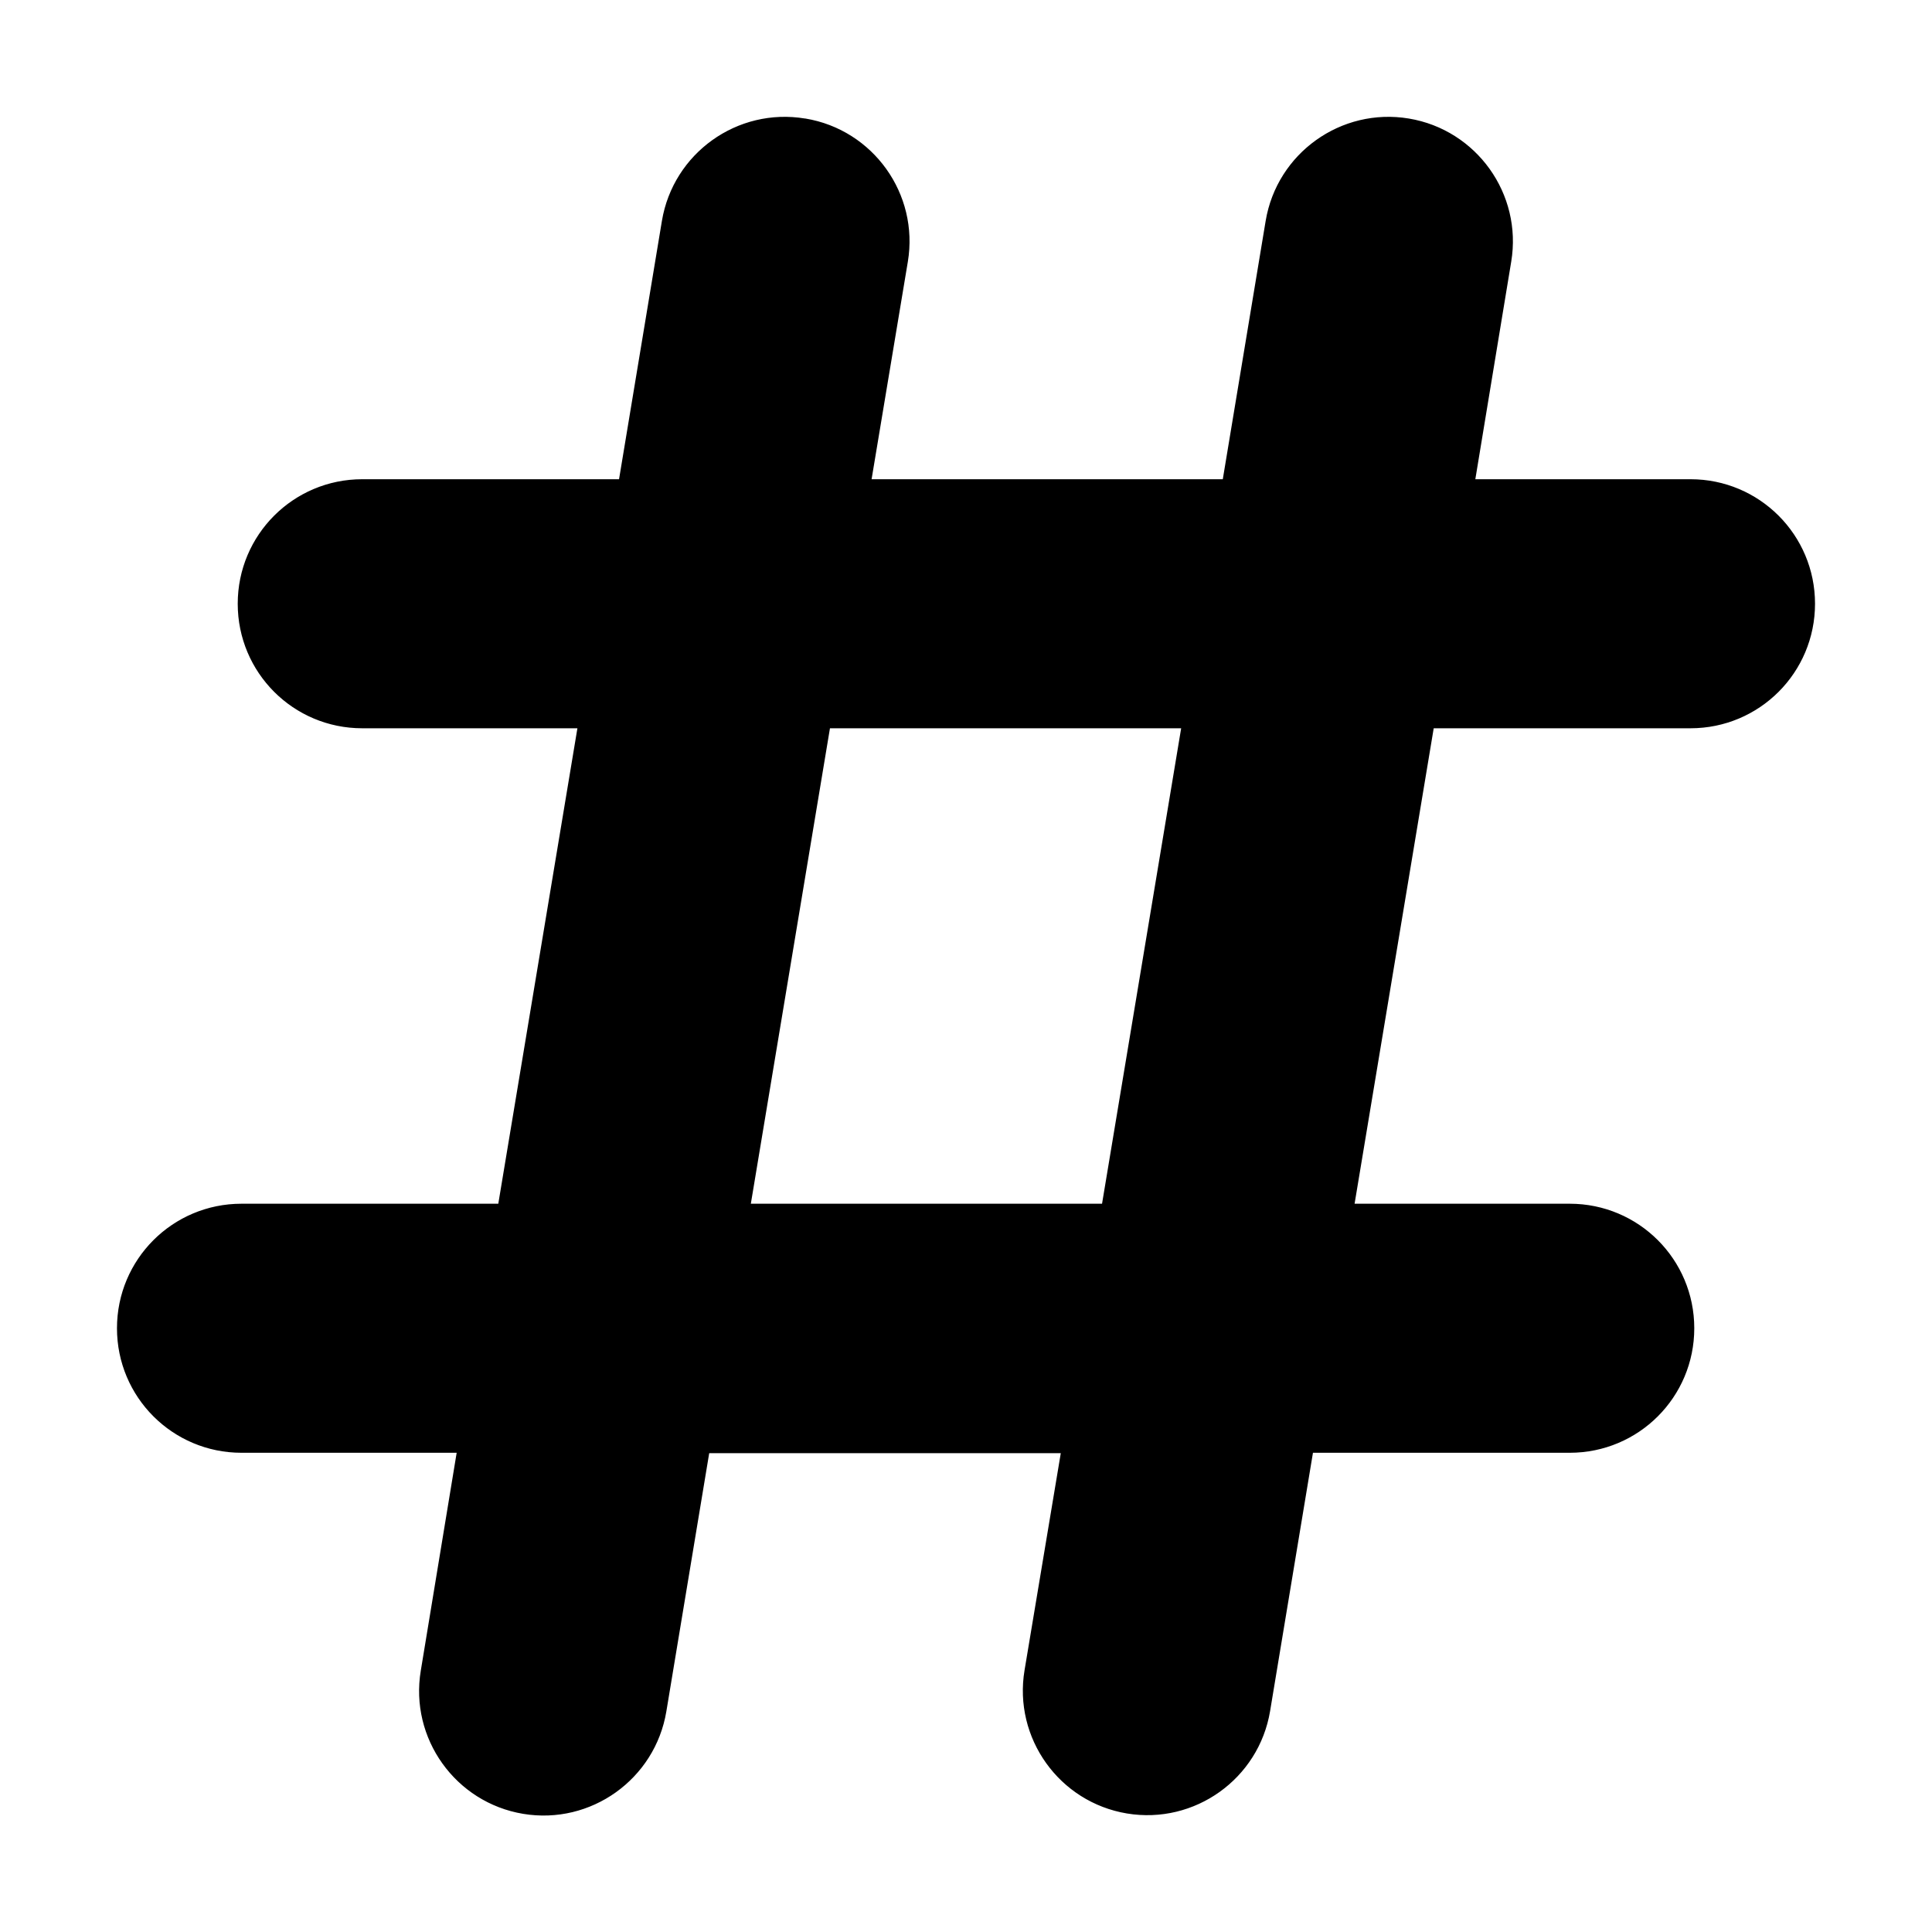 <svg xmlns="http://www.w3.org/2000/svg" width="512" height="512" viewBox="0 0 1024 1024"><path fill="#000" stroke="#000" stroke-width="4" d="M426.6 64.8c34.8 5.8 58.4 38.8 52.6 73.6L459.6 256h190.2l23-138.6c5.8-34.8 38.8-58.4 73.6-52.6s58.4 38.8 52.6 73.6L779.6 256H896c35.4 0 64 28.6 64 64s-28.6 64-64 64H758.2l-42.6 256H832c35.4 0 64 28.6 64 64s-28.6 64-64 64H694.2l-23 138.6c-5.8 34.8-38.8 58.4-73.6 52.6s-58.4-38.8-52.6-73.6l19.6-117.4H374.2l-23 138.6c-5.8 34.8-38.8 58.4-73.6 52.6s-58.4-38.8-52.6-73.6L244.4 768H128c-35.4 0-64-28.6-64-64s28.6-64 64-64h137.8l42.6-256H192c-35.4 0-64-28.6-64-64s28.6-64 64-64h137.8l23-138.6c5.8-34.8 38.8-58.4 73.6-52.6zM438.2 384l-42.6 256h190.2l42.6-256z"/></svg>